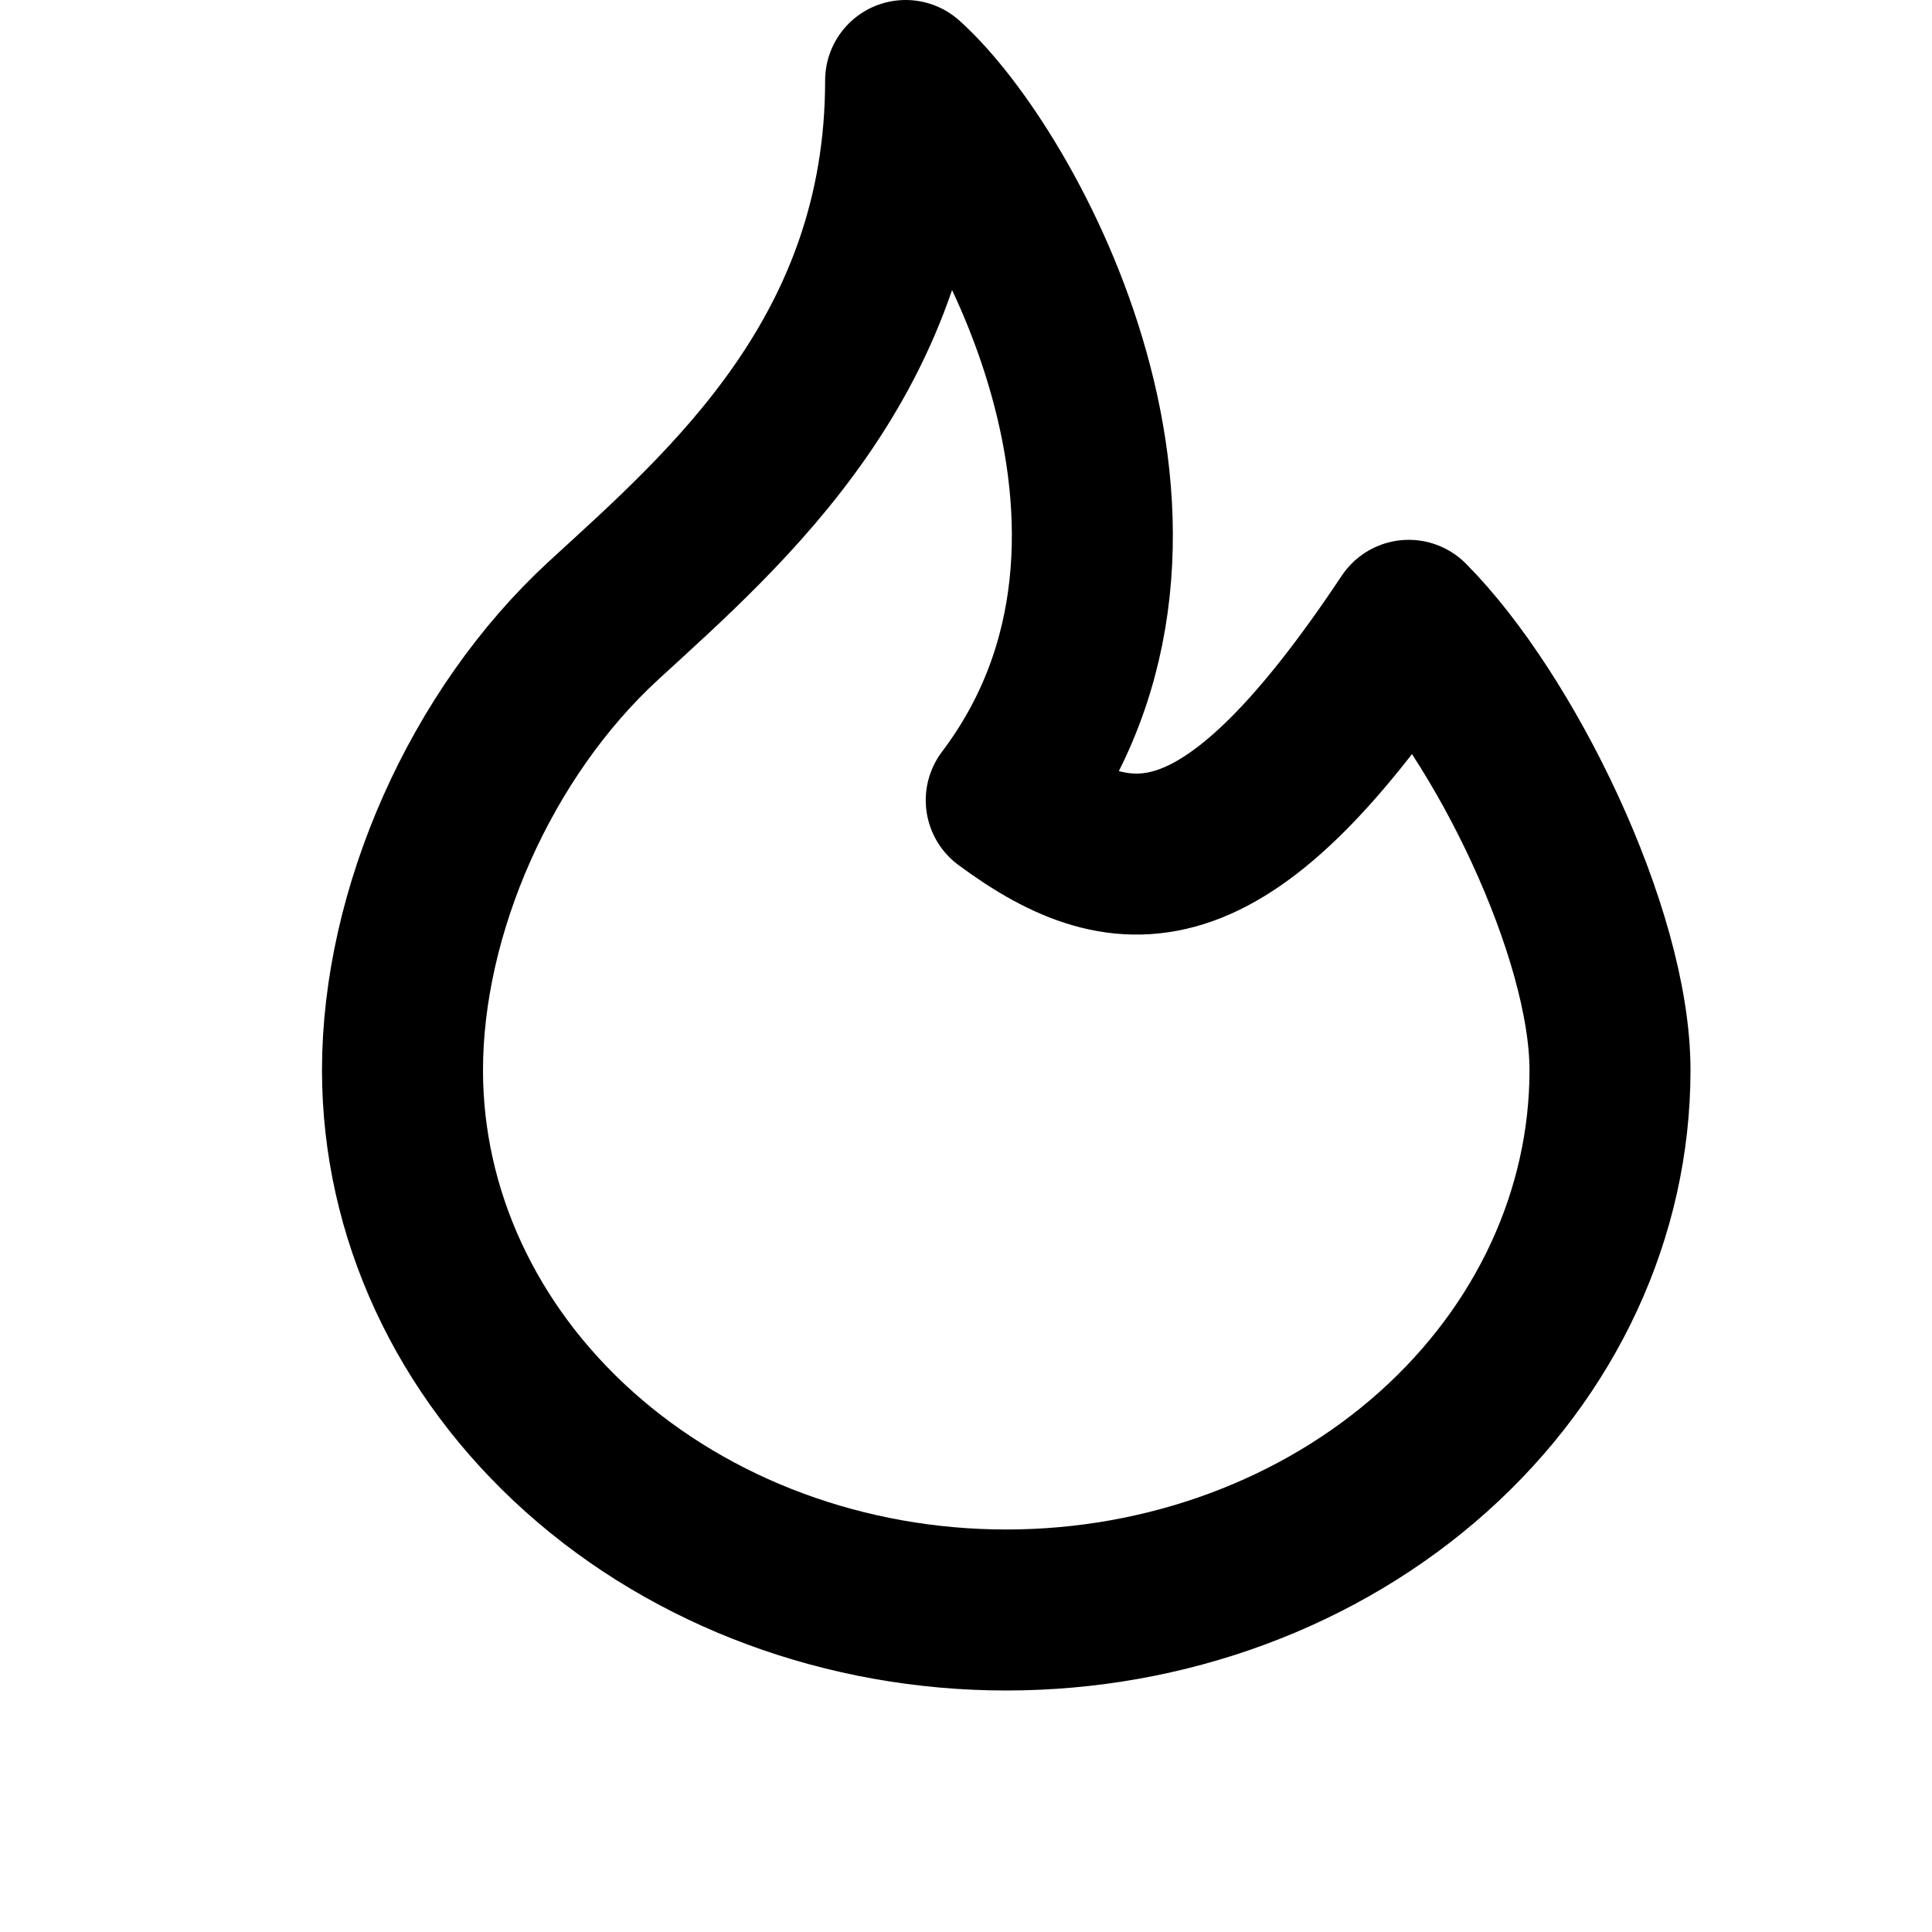 <svg width="24" height="24" fill="none" xmlns="http://www.w3.org/2000/svg"><path d="M12.5 9.941C15 6.633 12.5 2.118 11.25 1c0 3.395-2.216 5.299-3.75 6.706C5.968 9.114 5 11.327 5 13.294c0 1.779.79 3.484 2.197 4.742C8.603 19.294 10.51 20 12.5 20c1.99 0 3.897-.706 5.303-1.964C19.21 16.778 20 15.073 20 13.294c0-1.712-1.32-4.403-2.5-5.588-2.232 3.353-3.489 3.353-5 2.235z" stroke="#000" stroke-width="2" stroke-linecap="round" stroke-linejoin="round"/></svg>